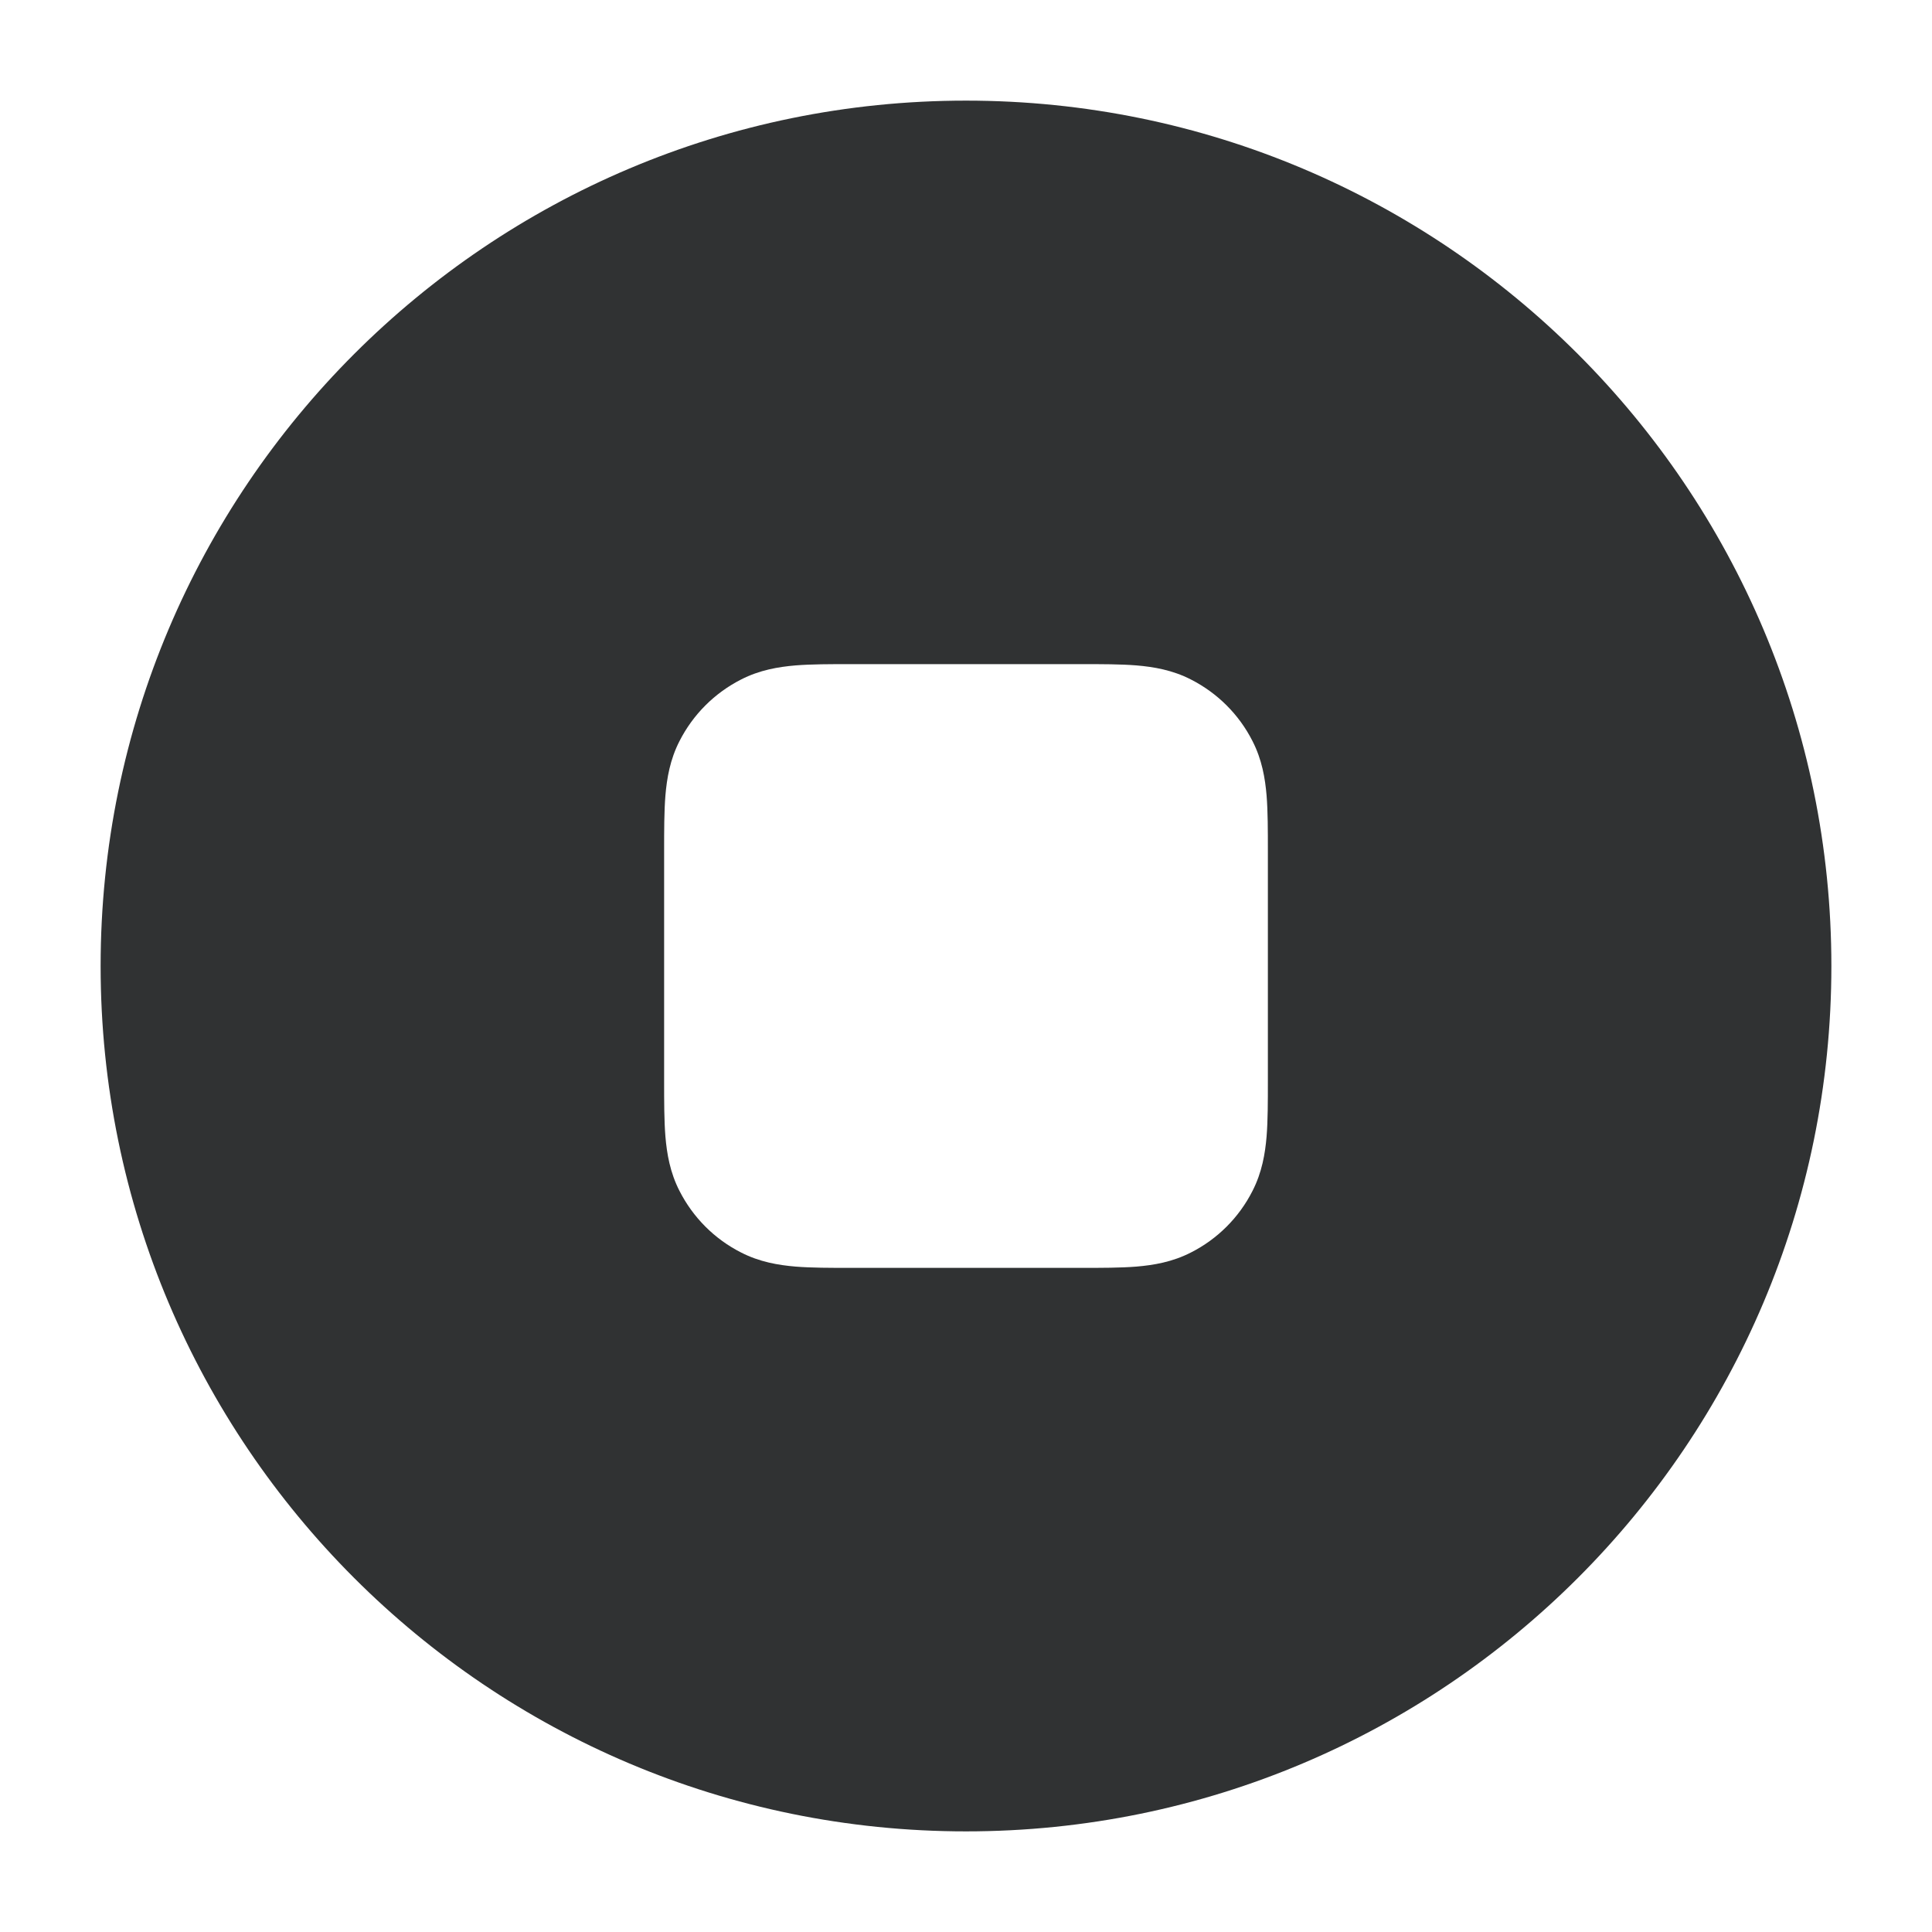 <svg width="24" height="24" viewBox="0 0 24 24" fill="none" xmlns="http://www.w3.org/2000/svg">
    <path fill-rule="evenodd" clip-rule="evenodd"
        d="M12 1.25C6.063 1.25 1.25 6.063 1.25 12C1.25 17.937 6.063 22.75 12 22.75C17.937 22.75 22.75 17.937 22.75 12C22.75 6.063 17.937 1.25 12 1.25ZM10.6 8.25L10.574 8.25C10.316 8.25 10.08 8.25 9.882 8.266C9.669 8.284 9.436 8.323 9.206 8.441C8.876 8.609 8.609 8.876 8.441 9.206C8.323 9.436 8.284 9.669 8.266 9.882C8.25 10.08 8.25 10.316 8.25 10.574L8.25 10.6L8.25 13.426C8.25 13.684 8.25 13.92 8.266 14.118C8.284 14.331 8.323 14.564 8.441 14.794C8.609 15.124 8.876 15.392 9.206 15.559C9.436 15.677 9.669 15.716 9.882 15.734C10.08 15.75 10.316 15.75 10.574 15.75H10.574H13.426H13.426C13.684 15.75 13.92 15.75 14.118 15.734C14.331 15.716 14.564 15.677 14.794 15.559C15.124 15.392 15.392 15.124 15.559 14.794C15.677 14.564 15.716 14.331 15.734 14.118C15.75 13.92 15.75 13.684 15.75 13.426V13.426V10.574V10.574C15.75 10.316 15.75 10.08 15.734 9.882C15.716 9.669 15.677 9.436 15.559 9.206C15.392 8.876 15.124 8.609 14.794 8.441C14.564 8.323 14.331 8.284 14.118 8.266C13.92 8.25 13.684 8.25 13.426 8.25L10.6 8.25Z"
        fill="#303233" />
</svg>
